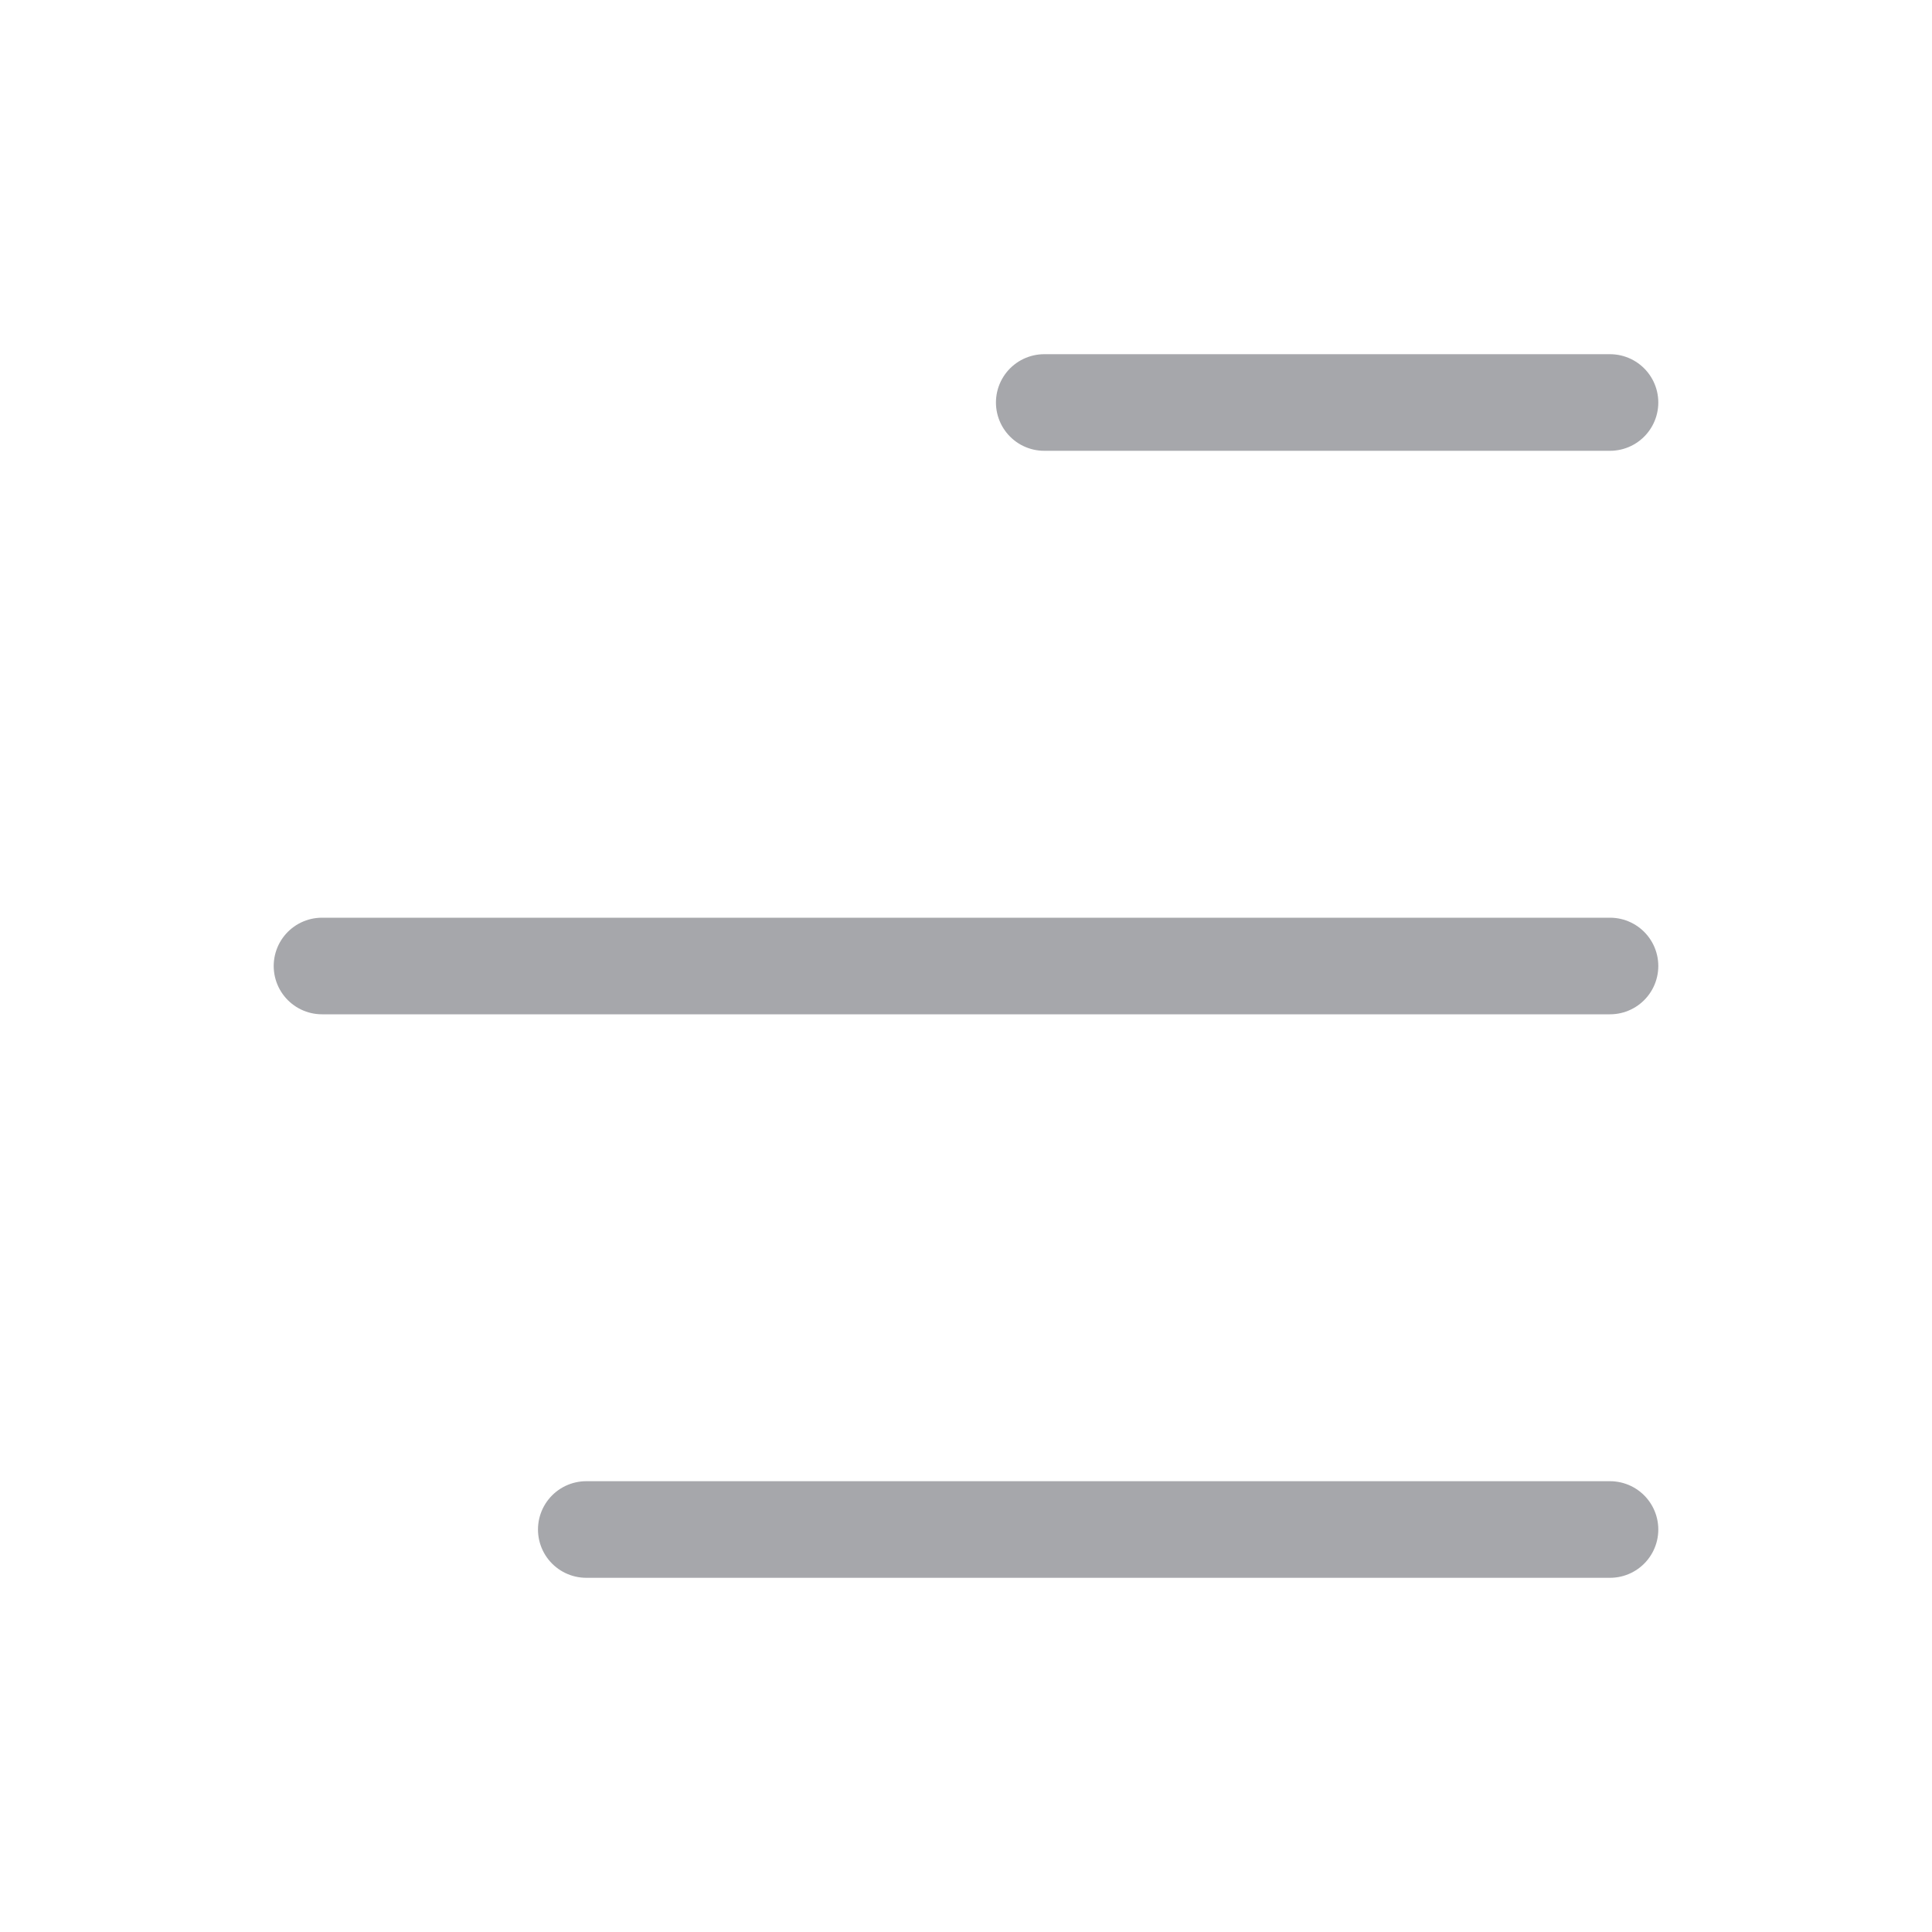 <?xml version="1.0" encoding="utf-8"?><!-- Uploaded to: SVG Repo, www.svgrepo.com, Generator: SVG Repo Mixer Tools -->
<svg width="800px" height="800px" viewBox="0 0 24 24" fill="none" xmlns="http://www.w3.org/2000/svg">
<path d="M7.283 19L20 19M20 12L4 12M20 5L12.972 5" stroke="#a6a7ab" stroke-width="1.2" stroke-linecap="round"/>
</svg>